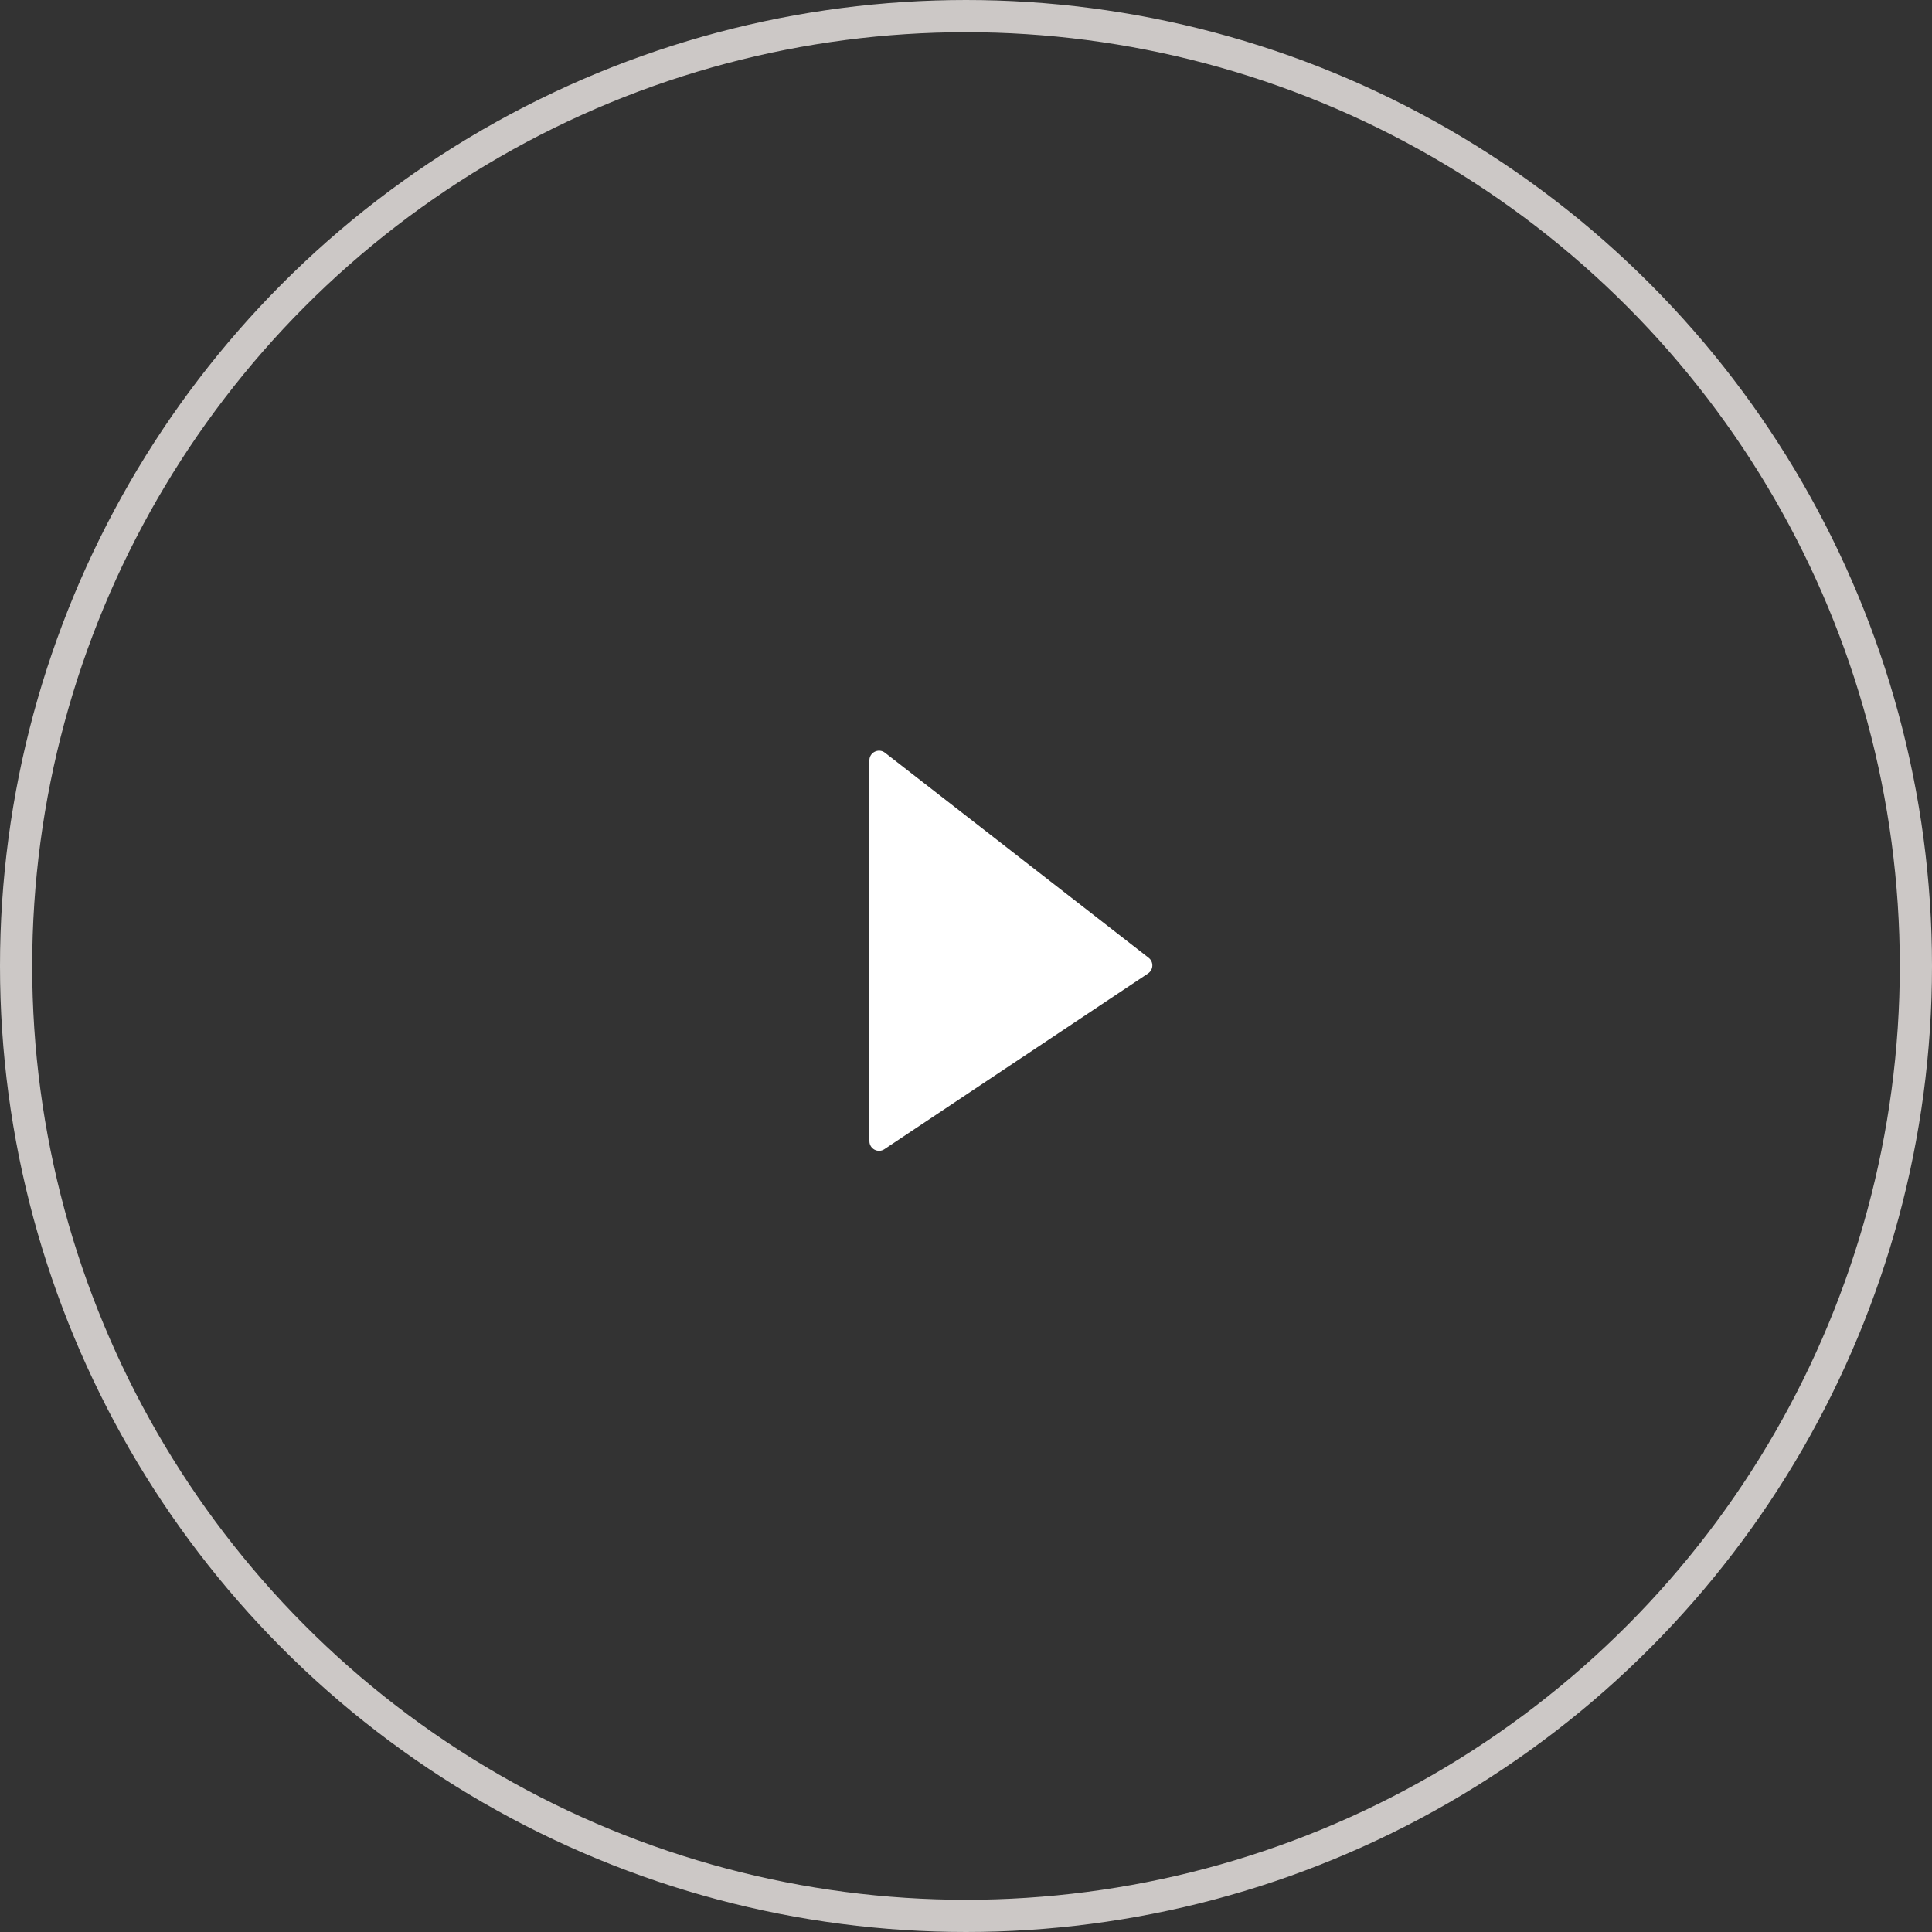 <svg width="60" height="60" viewBox="0 0 60 60" fill="none" xmlns="http://www.w3.org/2000/svg">
<rect x="0" y="0" width="60" height="60" fill="#333333" stroke="none"/>
<circle cx="30" cy="30" r="29.5" stroke="#CCC8C6"/>
<path d="M27 35.439V23.613C27 23.364 27.287 23.223 27.484 23.377L35.671 29.744C35.833 29.87 35.824 30.117 35.654 30.231L27.466 35.689C27.267 35.822 27 35.679 27 35.439Z" fill="white"/>
</svg>
